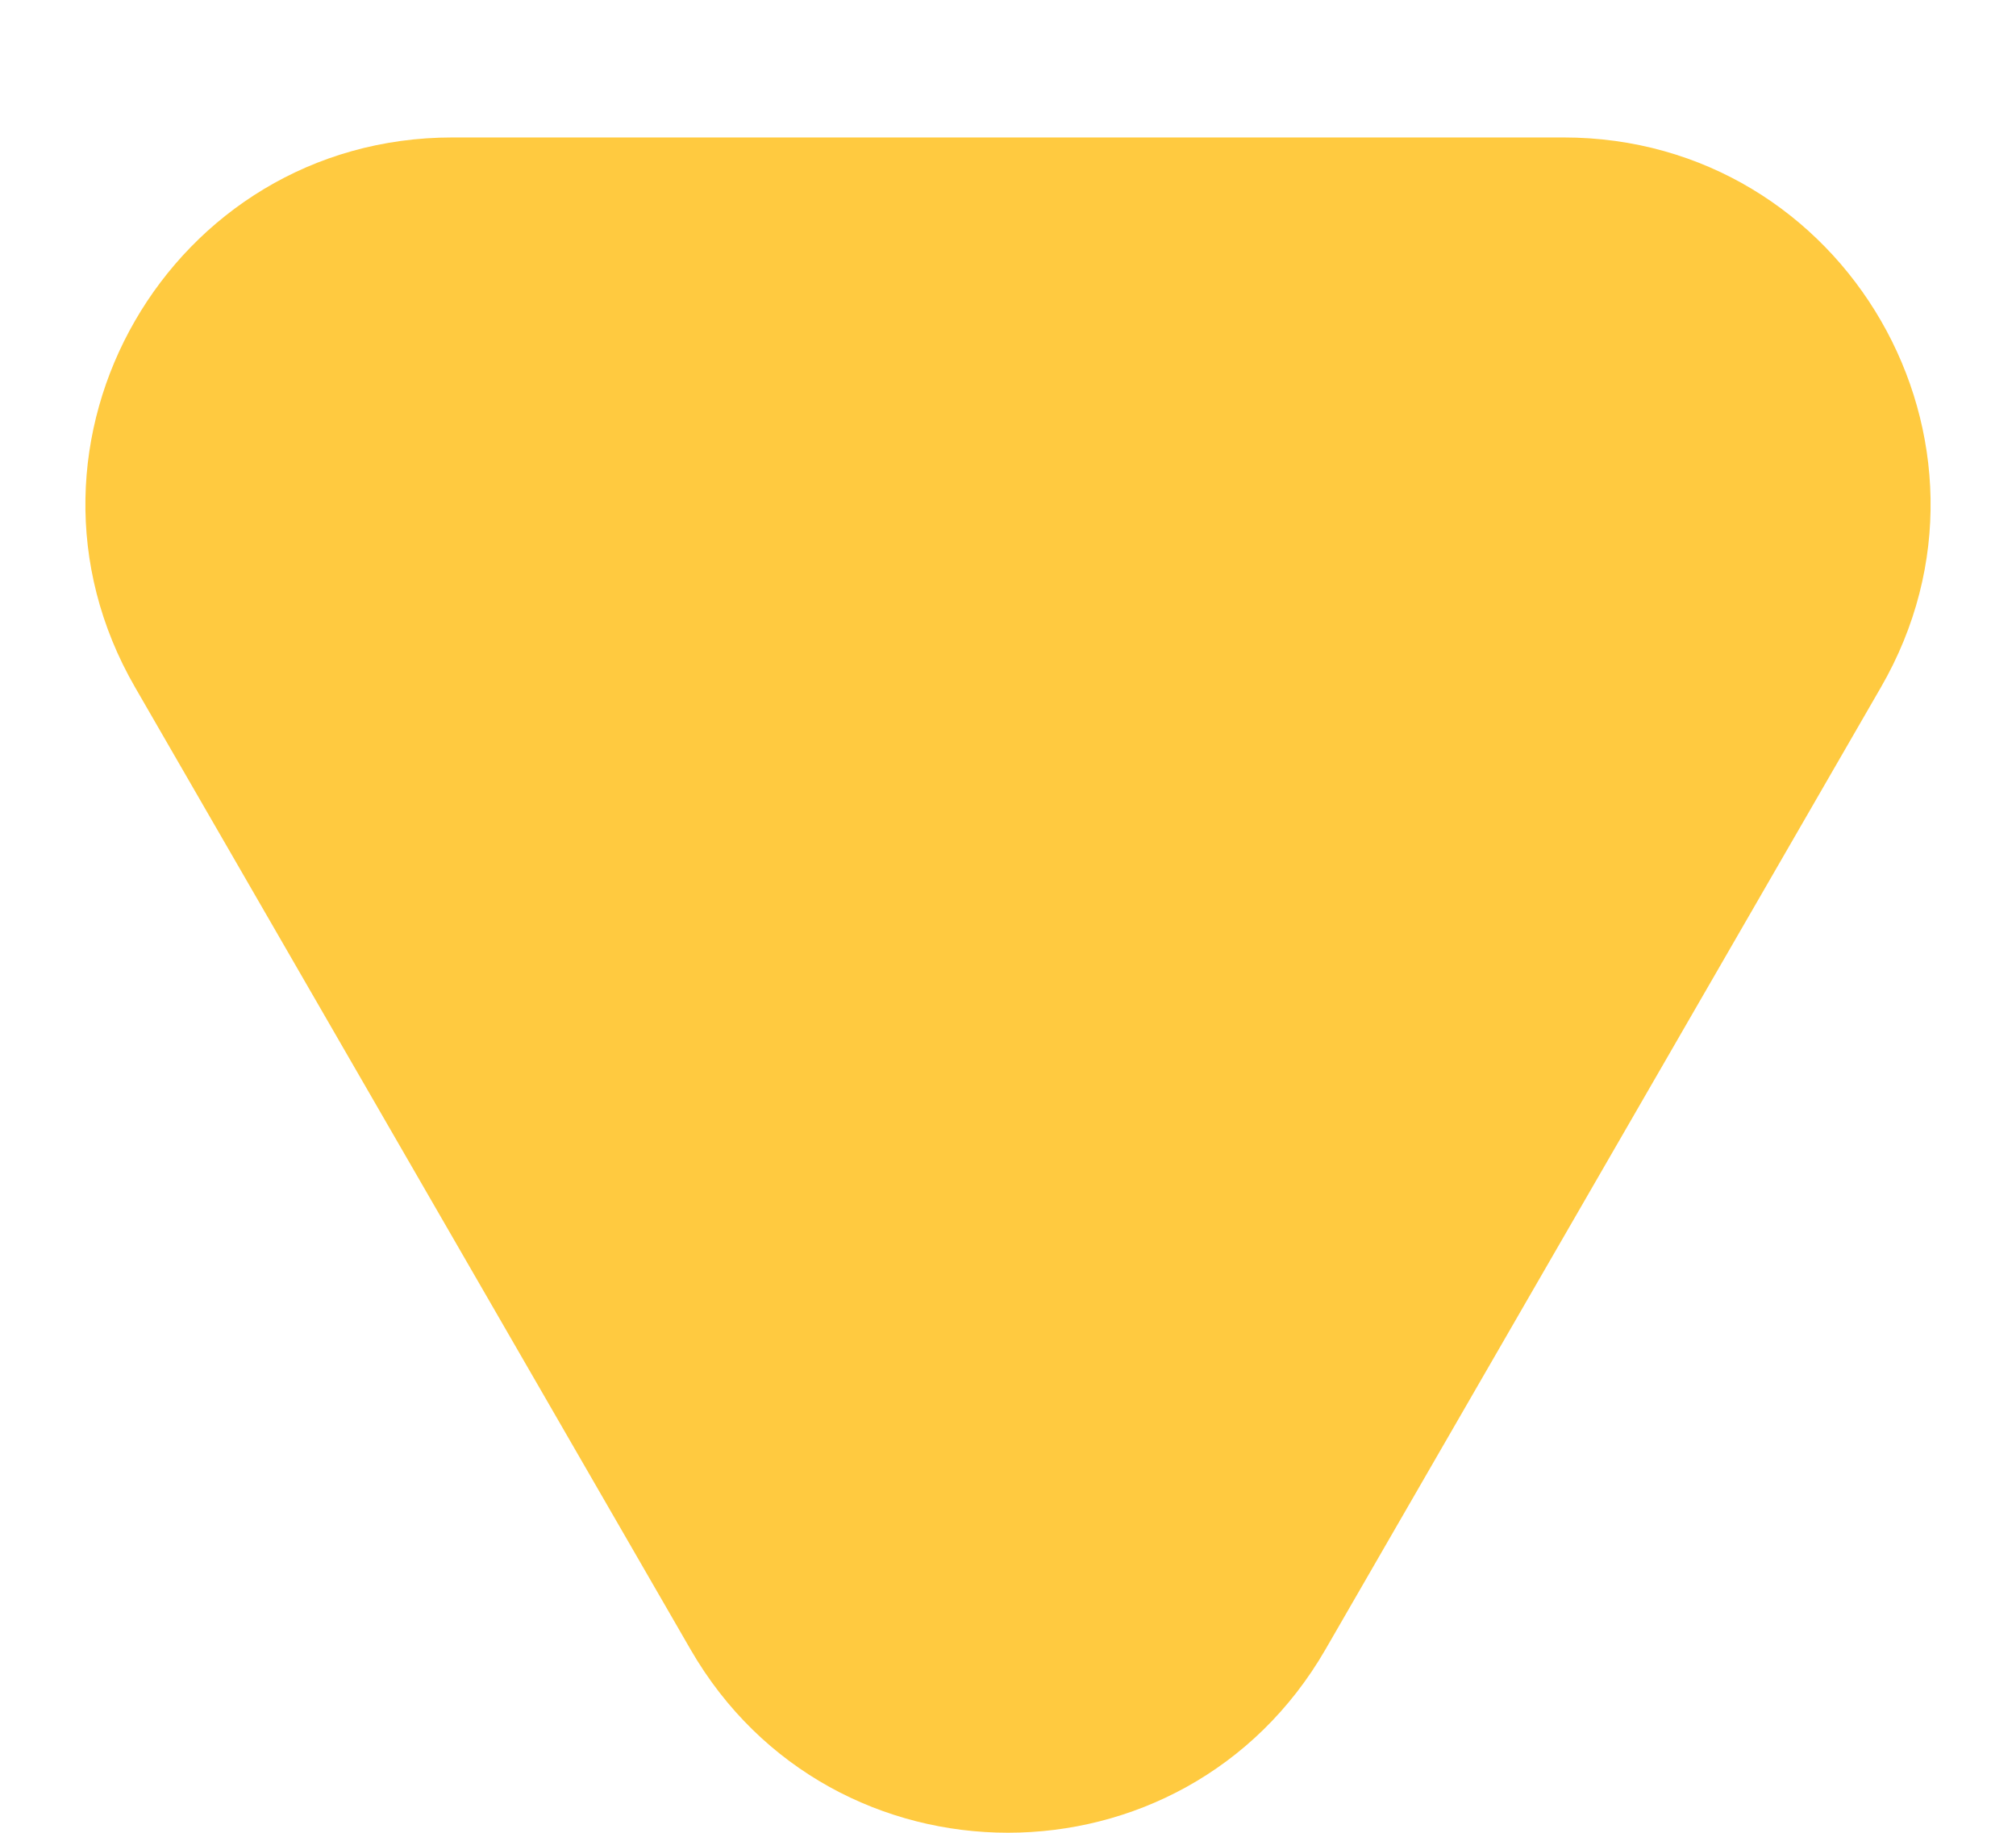 <svg width="11" height="10" viewBox="0 0 11 10" fill="none" xmlns="http://www.w3.org/2000/svg">
<path d="M3.768 9C4.538 10.333 6.462 10.333 7.232 9L10.263 3.75C11.033 2.417 10.071 0.75 8.531 0.75H2.469C0.929 0.75 -0.033 2.417 0.737 3.75L3.768 9Z" fill="#FFCA40"/>
</svg>
